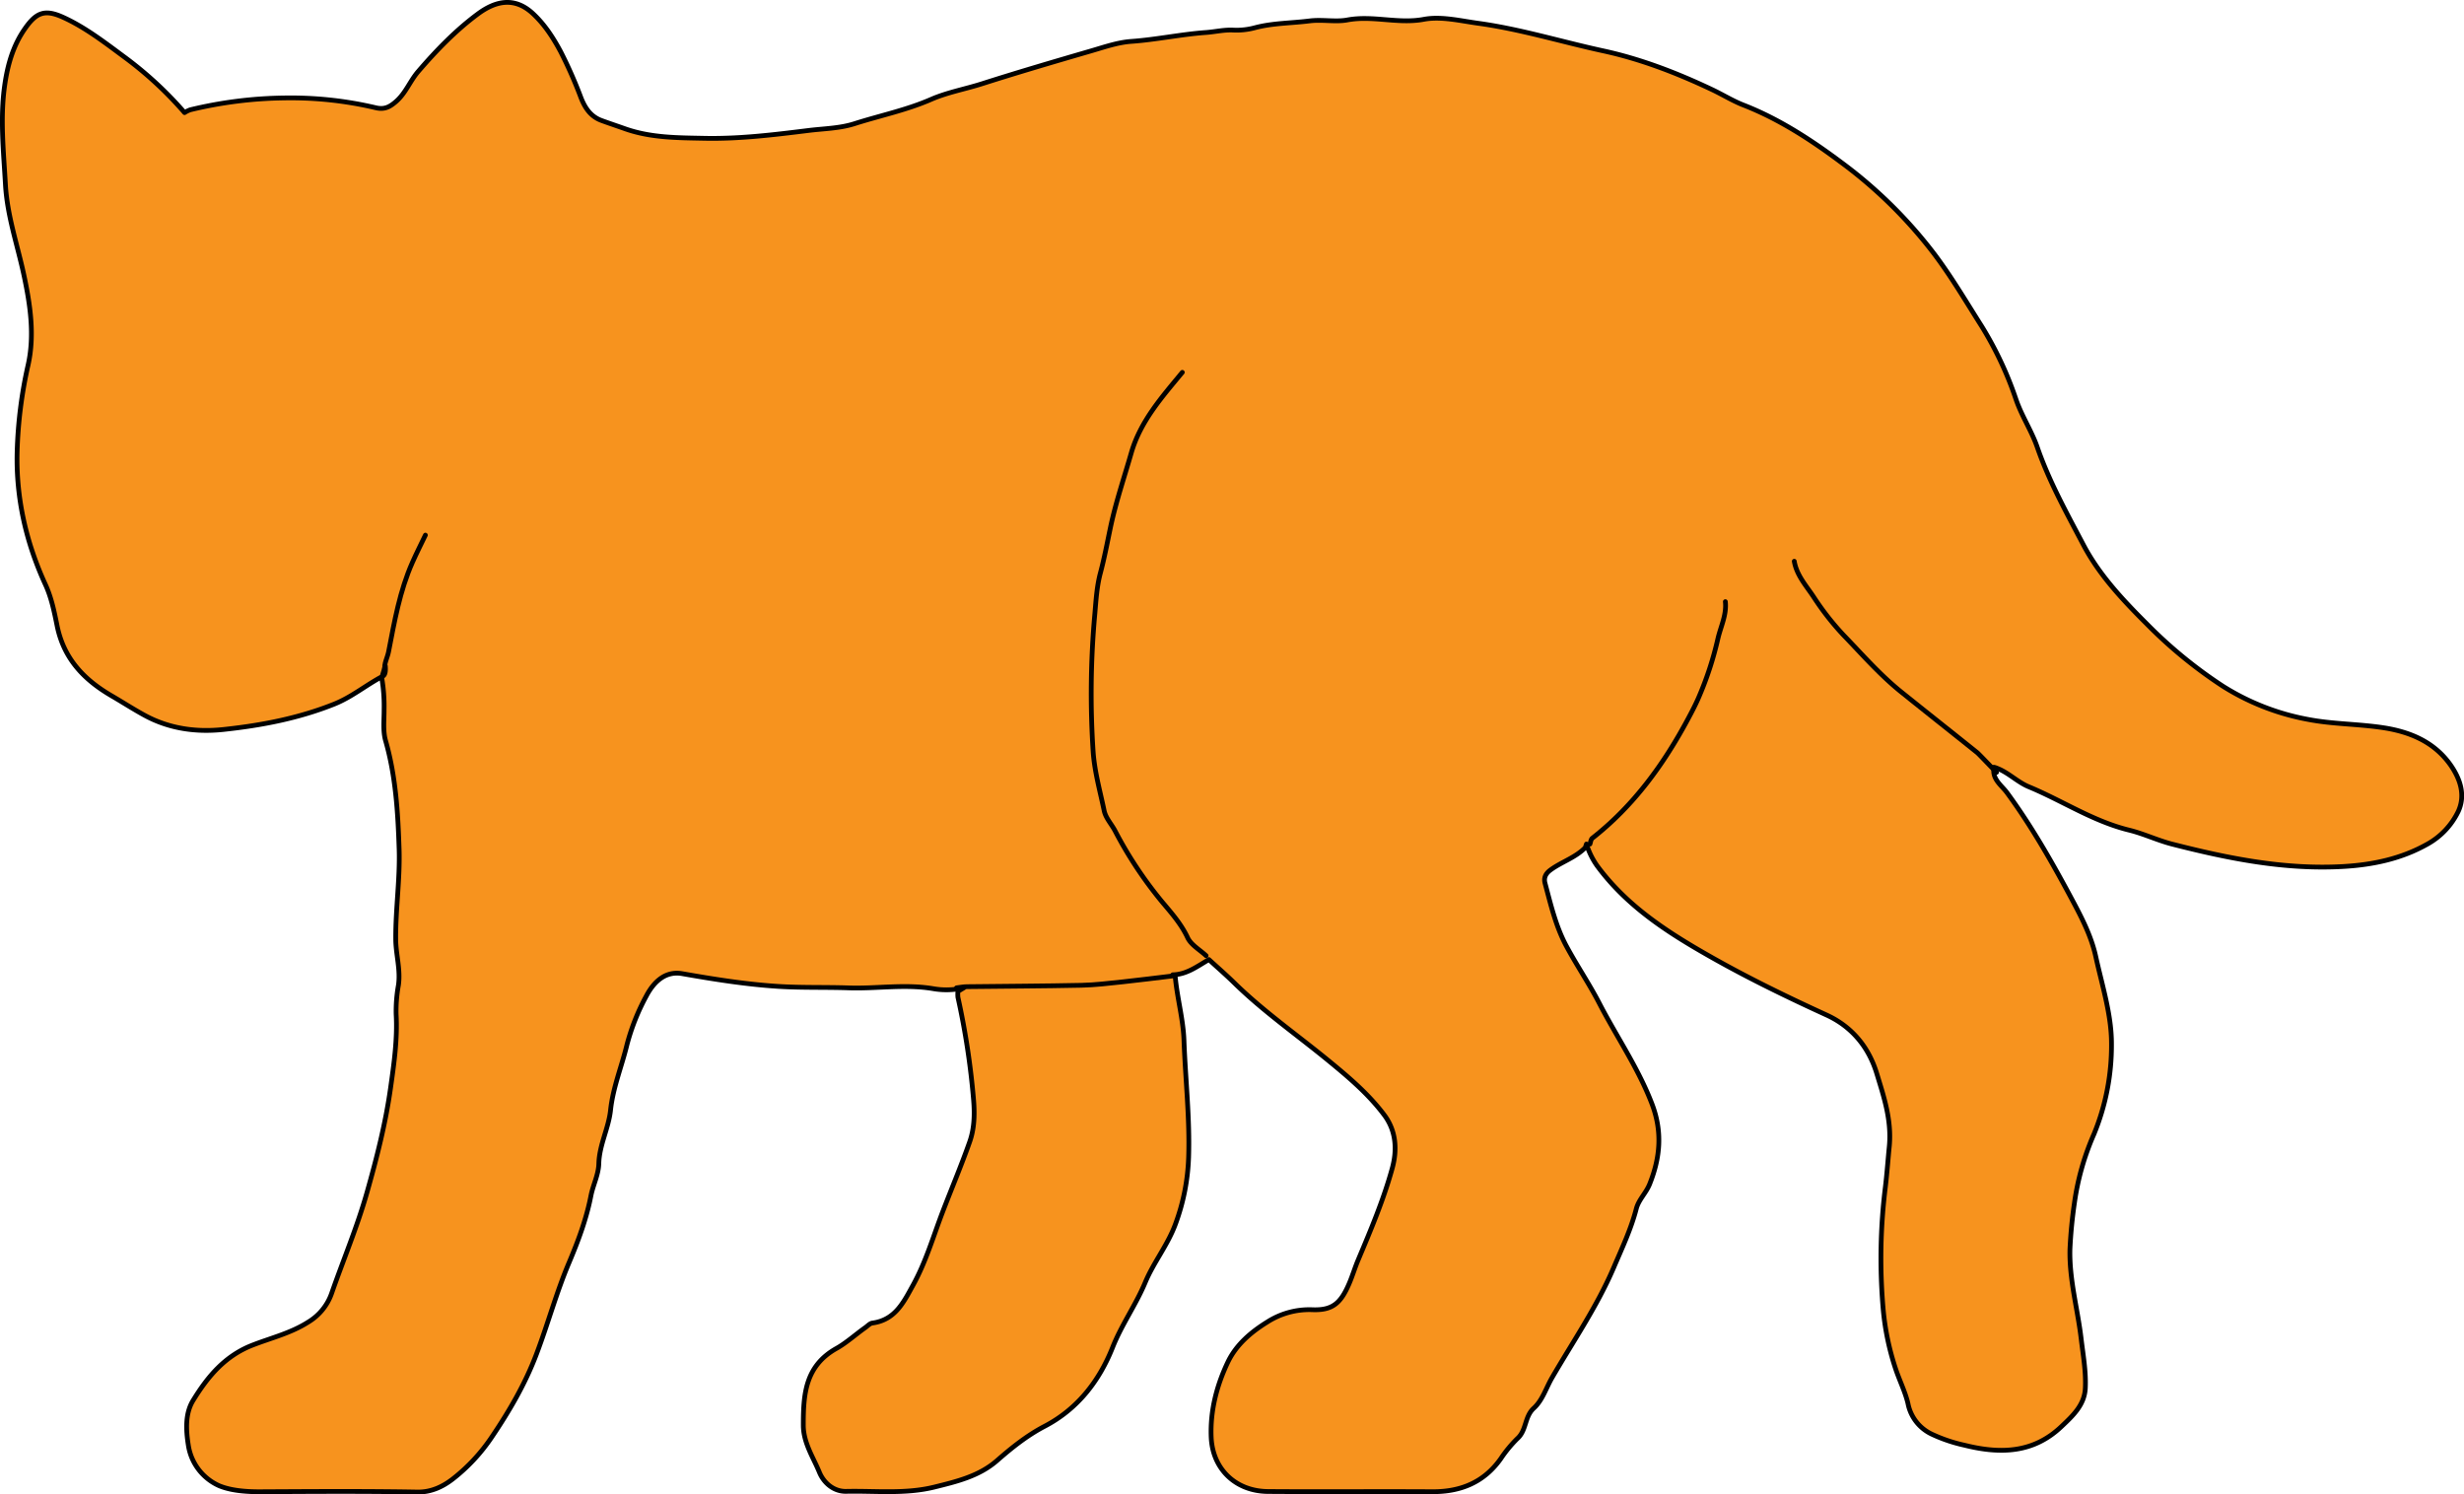 <svg id="odinShore" 
    xmlns="http://www.w3.org/2000/svg" viewBox="0 0 1036.81 628.86">
    <defs>
        <style>
      .cls-1 {
        fill: #f7931e;
      }

      .cls-1, .cls-2 {
        stroke: #000;
        stroke-linecap: round;
        stroke-linejoin: round;
        stroke-width: 2px;
      }

      .cls-2 {
        fill: none;
      }
        </style>
    </defs>
    <title>odinShore</title>
    <path class="cls-1" d="M839,323.2c-.73,4.84,3.25,7.29,5.56,10.45,10,13.64,18.37,28.26,26.35,43.1,4.44,8.28,9,16.7,11,26,2.66,12.09,6.59,24.32,6.57,36.48a98.14,98.14,0,0,1-7.38,38.05,109.13,109.13,0,0,0-8.21,28.94A195.83,195.83,0,0,0,871,525.7c-.32,12.73,3.21,25,4.69,37.48.83,7,2.12,14,1.78,21s-5.12,11.49-9.89,16c-12,11.53-26.08,11.72-41,8a64.6,64.6,0,0,1-13.5-4.54,18,18,0,0,1-10.24-13c-1.11-4.72-3.37-9.28-5-14a110.9,110.9,0,0,1-5.51-26.6,243.17,243.17,0,0,1,1-50.51C794,494,794.43,488,795,482.24c1-10.94-2.32-20.72-5.28-30.45-3.28-10.81-10.19-19.63-21.16-24.65-16.14-7.38-32.09-15.12-47.59-23.84-18.49-10.41-36.18-21.57-49-39.05a32.34,32.34,0,0,1-4.42-9.05l-.5,1.5c-4.13,4.23-9.9,5.95-14.59,9.38-2.27,1.65-2.9,3.49-2.34,5.6,2.41,9,4.54,18.2,9,26.49s9.61,15.85,13.86,24.07c7.33,14.17,16.45,27.37,22.18,42.42,4.38,11.51,3.49,22.4-1,33.6-1.5,3.8-4.62,6.54-5.64,10.44-2.25,8.69-6.11,16.78-9.61,25-7,16.25-17,30.84-25.84,46.07-2.51,4.33-4,9.48-7.68,12.84-3.92,3.56-3,9.21-6.82,12.7a52.92,52.92,0,0,0-7,8.45c-7.1,10.1-17,14.09-29,14-23-.14-46,.08-69-.09-13.62-.09-23.4-9.43-23.93-22.95-.43-11,2.3-21.57,7-31.46,3.52-7.4,9.79-12.7,16.53-16.87A32.85,32.85,0,0,1,552,551.16c8.61.38,12.09-2.6,15.66-10.89,1.44-3.33,2.44-6.76,3.84-10.07,5.33-12.65,10.69-25.33,14.33-38.55,2.09-7.6,1.75-15.62-3.36-22.43-6.49-8.67-14.7-15.67-23-22.48-13.36-11-27.59-20.88-40-33-3.46-3.39-7.12-6.57-10.79-9.93-5,2.93-9.43,6.3-15.19,6.41l1,.5c.79,9.08,3.37,18.05,3.7,27,.6,16.49,2.51,32.93,1.95,49.49a89,89,0,0,1-5.41,27.59c-3.23,9-9.21,16.23-12.83,24.87-3.93,9.42-9.92,17.74-13.75,27.4-5.56,14-14.66,25.89-28.64,33.18-7.34,3.84-13.8,9-20,14.43-7.56,6.59-17,8.81-26.44,11.15-12.3,3-24.69,1.51-37,1.78-5.33.11-9.48-3.65-11.27-8-2.64-6.43-6.78-12.45-6.78-19.9,0-12.78.71-24.82,13.92-32.24,4.2-2.35,8.05-5.87,12.13-8.76,1-.69,1.94-1.79,3-1.93,9.56-1.3,13.06-8.57,17.15-16,5.38-9.75,8.43-20.31,12.35-30.58,3.77-9.86,7.89-19.59,11.4-29.53,2-5.58,2.2-11.44,1.72-17.48a327,327,0,0,0-6.61-43.5,12.17,12.17,0,0,1,0-2.49l2.5-1.5a32.47,32.47,0,0,1-13,.35c-11.88-2-23.7.09-35.53-.32-9.83-.34-19.69,0-29.5-.62-13.6-.86-27.07-3-40.51-5.37-6.43-1.13-11.51,2.61-15.08,9.41a91.35,91.35,0,0,0-8.17,20.61c-2.22,9.15-5.87,17.91-6.88,27.42-.81,7.61-4.73,14.63-4.94,22.52-.13,4.66-2.43,9-3.32,13.52-1.89,9.73-5.32,18.92-9.15,28-5.35,12.59-8.91,25.81-13.75,38.59-4.75,12.56-11.37,23.91-18.77,34.88a75.71,75.71,0,0,1-16.6,17.82c-4,3.06-8.87,5.5-14.83,5.39-22.16-.4-44.33-.23-66.5-.12-5.79,0-12-.53-16.8-2.52a22.29,22.29,0,0,1-13-17.05c-1-6.28-1.42-13.29,2-18.87,6.13-10,13.4-18.84,25.24-23.36,7.76-3,16-5,23.19-9.6a22.88,22.88,0,0,0,9.88-12.15c4.93-14.14,10.75-27.9,14.86-42.4s7.78-28.91,9.87-43.63c1.46-10.33,3-20.85,2.39-31.47a61.44,61.44,0,0,1,.95-12c1-6.59-1.07-13-1.12-19.5-.09-12.7,1.85-25.35,1.43-38-.5-15.3-1.41-30.62-5.7-45.54-1.16-4.05-.6-8.63-.62-13a70.17,70.17,0,0,0-1-13.5l1.5-5c.15,1.61.16,3.75-1.06,4.39-6.95,3.64-13,8.76-20.4,11.71-15,6-30.71,9-46.56,10.69-11.28,1.23-22.65-.24-33-5.82-4.8-2.59-9.4-5.58-14.1-8.31-11.81-6.87-20.23-15.78-23-29.63-1.17-5.75-2.33-11.58-4.82-17.06C11,228.41,6.71,209.64,7.21,190.2a188.35,188.35,0,0,1,4.6-36.54c2.84-12.62.93-25.38-1.77-38s-7-24.83-7.75-38c-.79-14-2.31-28-.28-42,1.22-8.4,3.46-16.4,8.44-23.54,4.74-6.81,8.3-8.36,16-4.89C35.76,11.45,43.84,17.7,52,23.74A155.47,155.47,0,0,1,77.66,47.39,12.91,12.91,0,0,1,80,46.22a177.11,177.11,0,0,1,39.5-5A156,156,0,0,1,158,45.32c3.78.92,6-.31,8.59-2.55,4.11-3.54,5.91-8.64,9.35-12.65,7.65-8.9,15.79-17.34,25.19-24.29,7.16-5.29,15.16-7.41,23-.22,5.07,4.67,8.66,10.29,11.8,16.15a188.54,188.54,0,0,1,8.57,19.46c1.71,4.3,4.07,7.81,8.55,9.47,3.31,1.22,6.67,2.33,10,3.51,10.87,3.84,22.2,3.77,33.5,4,14.61.29,29.05-1.48,43.53-3.28,6.5-.81,13.22-.87,19.42-2.85,10.69-3.42,21.72-5.66,32.13-10.18,6.8-3,14.3-4.33,21.44-6.6,15.42-4.92,31-9.49,46.49-14,5.43-1.59,10.93-3.48,16.5-3.87,10.57-.75,20.93-3,31.48-3.75,3.83-.28,7.58-1.22,11.51-1a29.59,29.59,0,0,0,9-1c7.56-2,15.36-1.9,23-2.87,5.29-.67,11,.53,15.92-.41,10.79-2,21.3,1.77,32.14-.26,7.29-1.37,15.31.63,22.92,1.67,17.79,2.45,35,7.79,52.48,11.58,16,3.46,31.23,9.37,46,16.37,4.38,2.08,8.54,4.67,13,6.42,15.1,5.88,28.56,14.68,41.35,24.24a193.64,193.64,0,0,1,39.25,38.74c7.24,9.67,13.3,20,19.76,30.17a149.22,149.22,0,0,1,14.51,31c2.45,7,6.57,13.19,8.91,20,5,14.38,12.32,27.54,19.32,40.87,6.67,12.72,16.64,23.31,26.65,33.29a192.8,192.8,0,0,0,32.18,26.35A101.68,101.68,0,0,0,971,302.72c10.57,2.06,21.39,1.91,32,3.55,11.11,1.72,21.16,5.91,28,15.46,4.26,6,6.57,13,3.33,19.87a31.27,31.27,0,0,1-12.8,13.56c-11,6.24-23.06,8.77-35.48,9.49-24.57,1.41-48.38-3.36-72-9.41-6.17-1.57-12-4.38-18-5.86-15.24-3.69-28.19-12.41-42.4-18.29-4.3-1.78-7.87-5.29-12.11-7.27C837.89,322.17,839,323.2,839,323.2Z"/>
    <path class="cls-2" d="M497.5,156.7c-8.6,10.42-17.65,20.56-21.51,34-3,10.45-6.51,20.73-8.76,31.44-1.33,6.34-2.54,12.77-4.22,19.06-1.48,5.57-1.83,11.38-2.31,17a369.48,369.48,0,0,0-.7,58.48c.63,8.32,2.92,16.35,4.61,24.48.64,3.06,3.05,5.6,4.56,8.43a170.8,170.8,0,0,0,20.1,30.28c3.78,4.47,7.82,9.08,10.45,14.71,1.44,3.07,5.11,5.1,7.78,7.6"/>
    <path class="cls-2" d="M726,253.2c.6,5.47-1.91,10.37-3.11,15.47a141,141,0,0,1-8.41,25.52c-1.21,2.72-2.59,5.37-4,8-10.33,19.37-23,36.85-40.46,50.55-.61.48-.7,1.63-1,2.46"/>
    <path class="cls-2" d="M755,236.2c1,5.89,5,10.25,8.1,14.93a114.58,114.58,0,0,0,12.49,16c7.94,8.22,15.47,16.88,24.42,24.08,10.63,8.55,21.34,17,32,25.55.82.65,11.53,12,7,7"/>
    <path class="cls-2" d="M493.5,410.7c-7,.83-14,1.74-21,2.48-5.82.61-11.66,1.33-17.5,1.46-16,.34-32,.38-48,.58-1.5,0-3,.31-4.5.48"/>
    <path class="cls-2" d="M179,225.2c-1.83,3.83-3.76,7.62-5.48,11.51-5.32,12-7.53,24.77-10,37.5-.5,2.67-2.1,5.13-1.57,8"/>
</svg>
